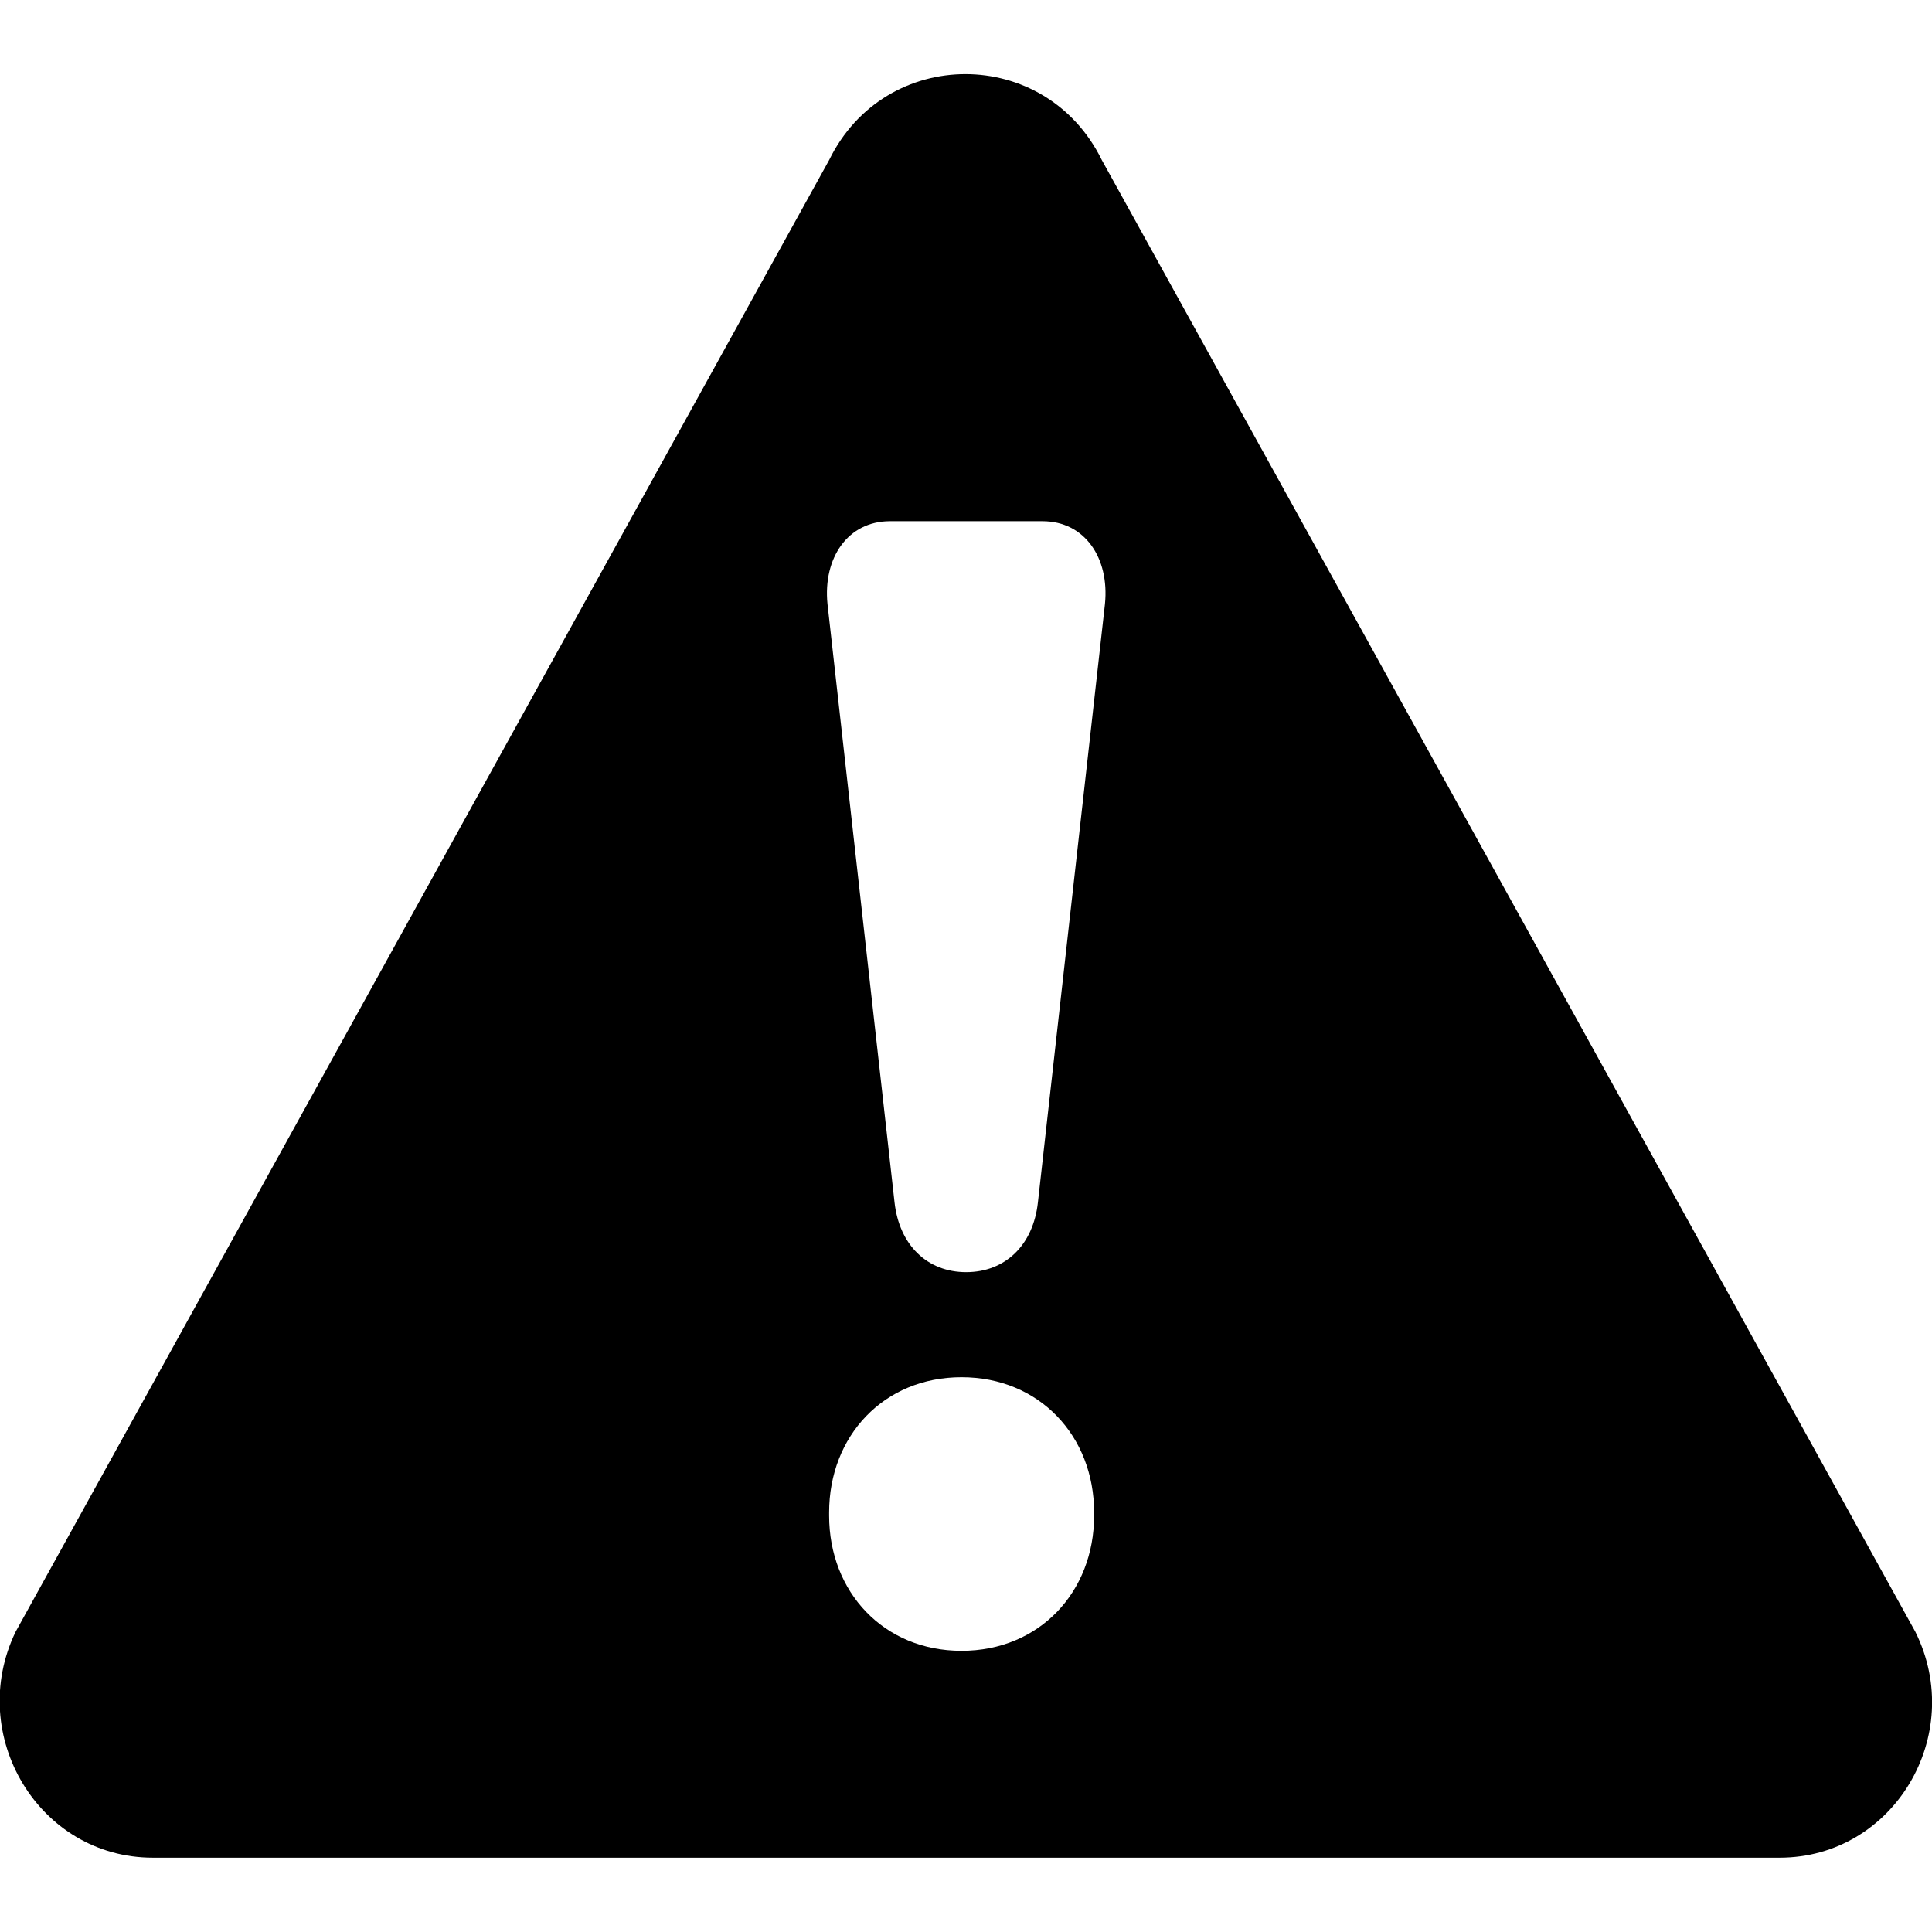 <svg xmlns="http://www.w3.org/2000/svg" xmlns:xlink="http://www.w3.org/1999/xlink" preserveAspectRatio="xMidYMid" width="13" height="13" viewBox="0 0 13 13">
  <defs>
    <clipPath id="clip-path-1">
      <rect x="-1089" y="-1521" width="3296" height="2238"/>
    </clipPath>
  </defs>
  <g clip-path="url(#clip-path-1)">
    <path d="M0.105,10.480 L5.579,0.577 C5.956,-0.194 7.036,-0.194 7.414,0.577 L12.888,10.480 C13.234,11.176 12.741,12.000 11.975,12.000 L1.028,12.000 C0.262,12.000 -0.231,11.176 0.105,10.480 ZM5.579,9.698 C5.579,10.212 5.946,10.608 6.470,10.608 C6.994,10.608 7.362,10.212 7.362,9.698 L7.362,9.677 C7.362,9.163 6.994,8.767 6.470,8.767 C5.946,8.767 5.579,9.163 5.579,9.677 L5.579,9.698 ZM6.019,7.589 C6.051,7.878 6.239,8.060 6.501,8.060 C6.764,8.060 6.953,7.878 6.984,7.589 L7.435,3.564 C7.466,3.254 7.299,3.007 7.015,3.007 L5.988,3.007 C5.705,3.007 5.537,3.254 5.568,3.564 L6.019,7.589 Z" transform="translate(0 0.5)" />
  </g>
</svg>
